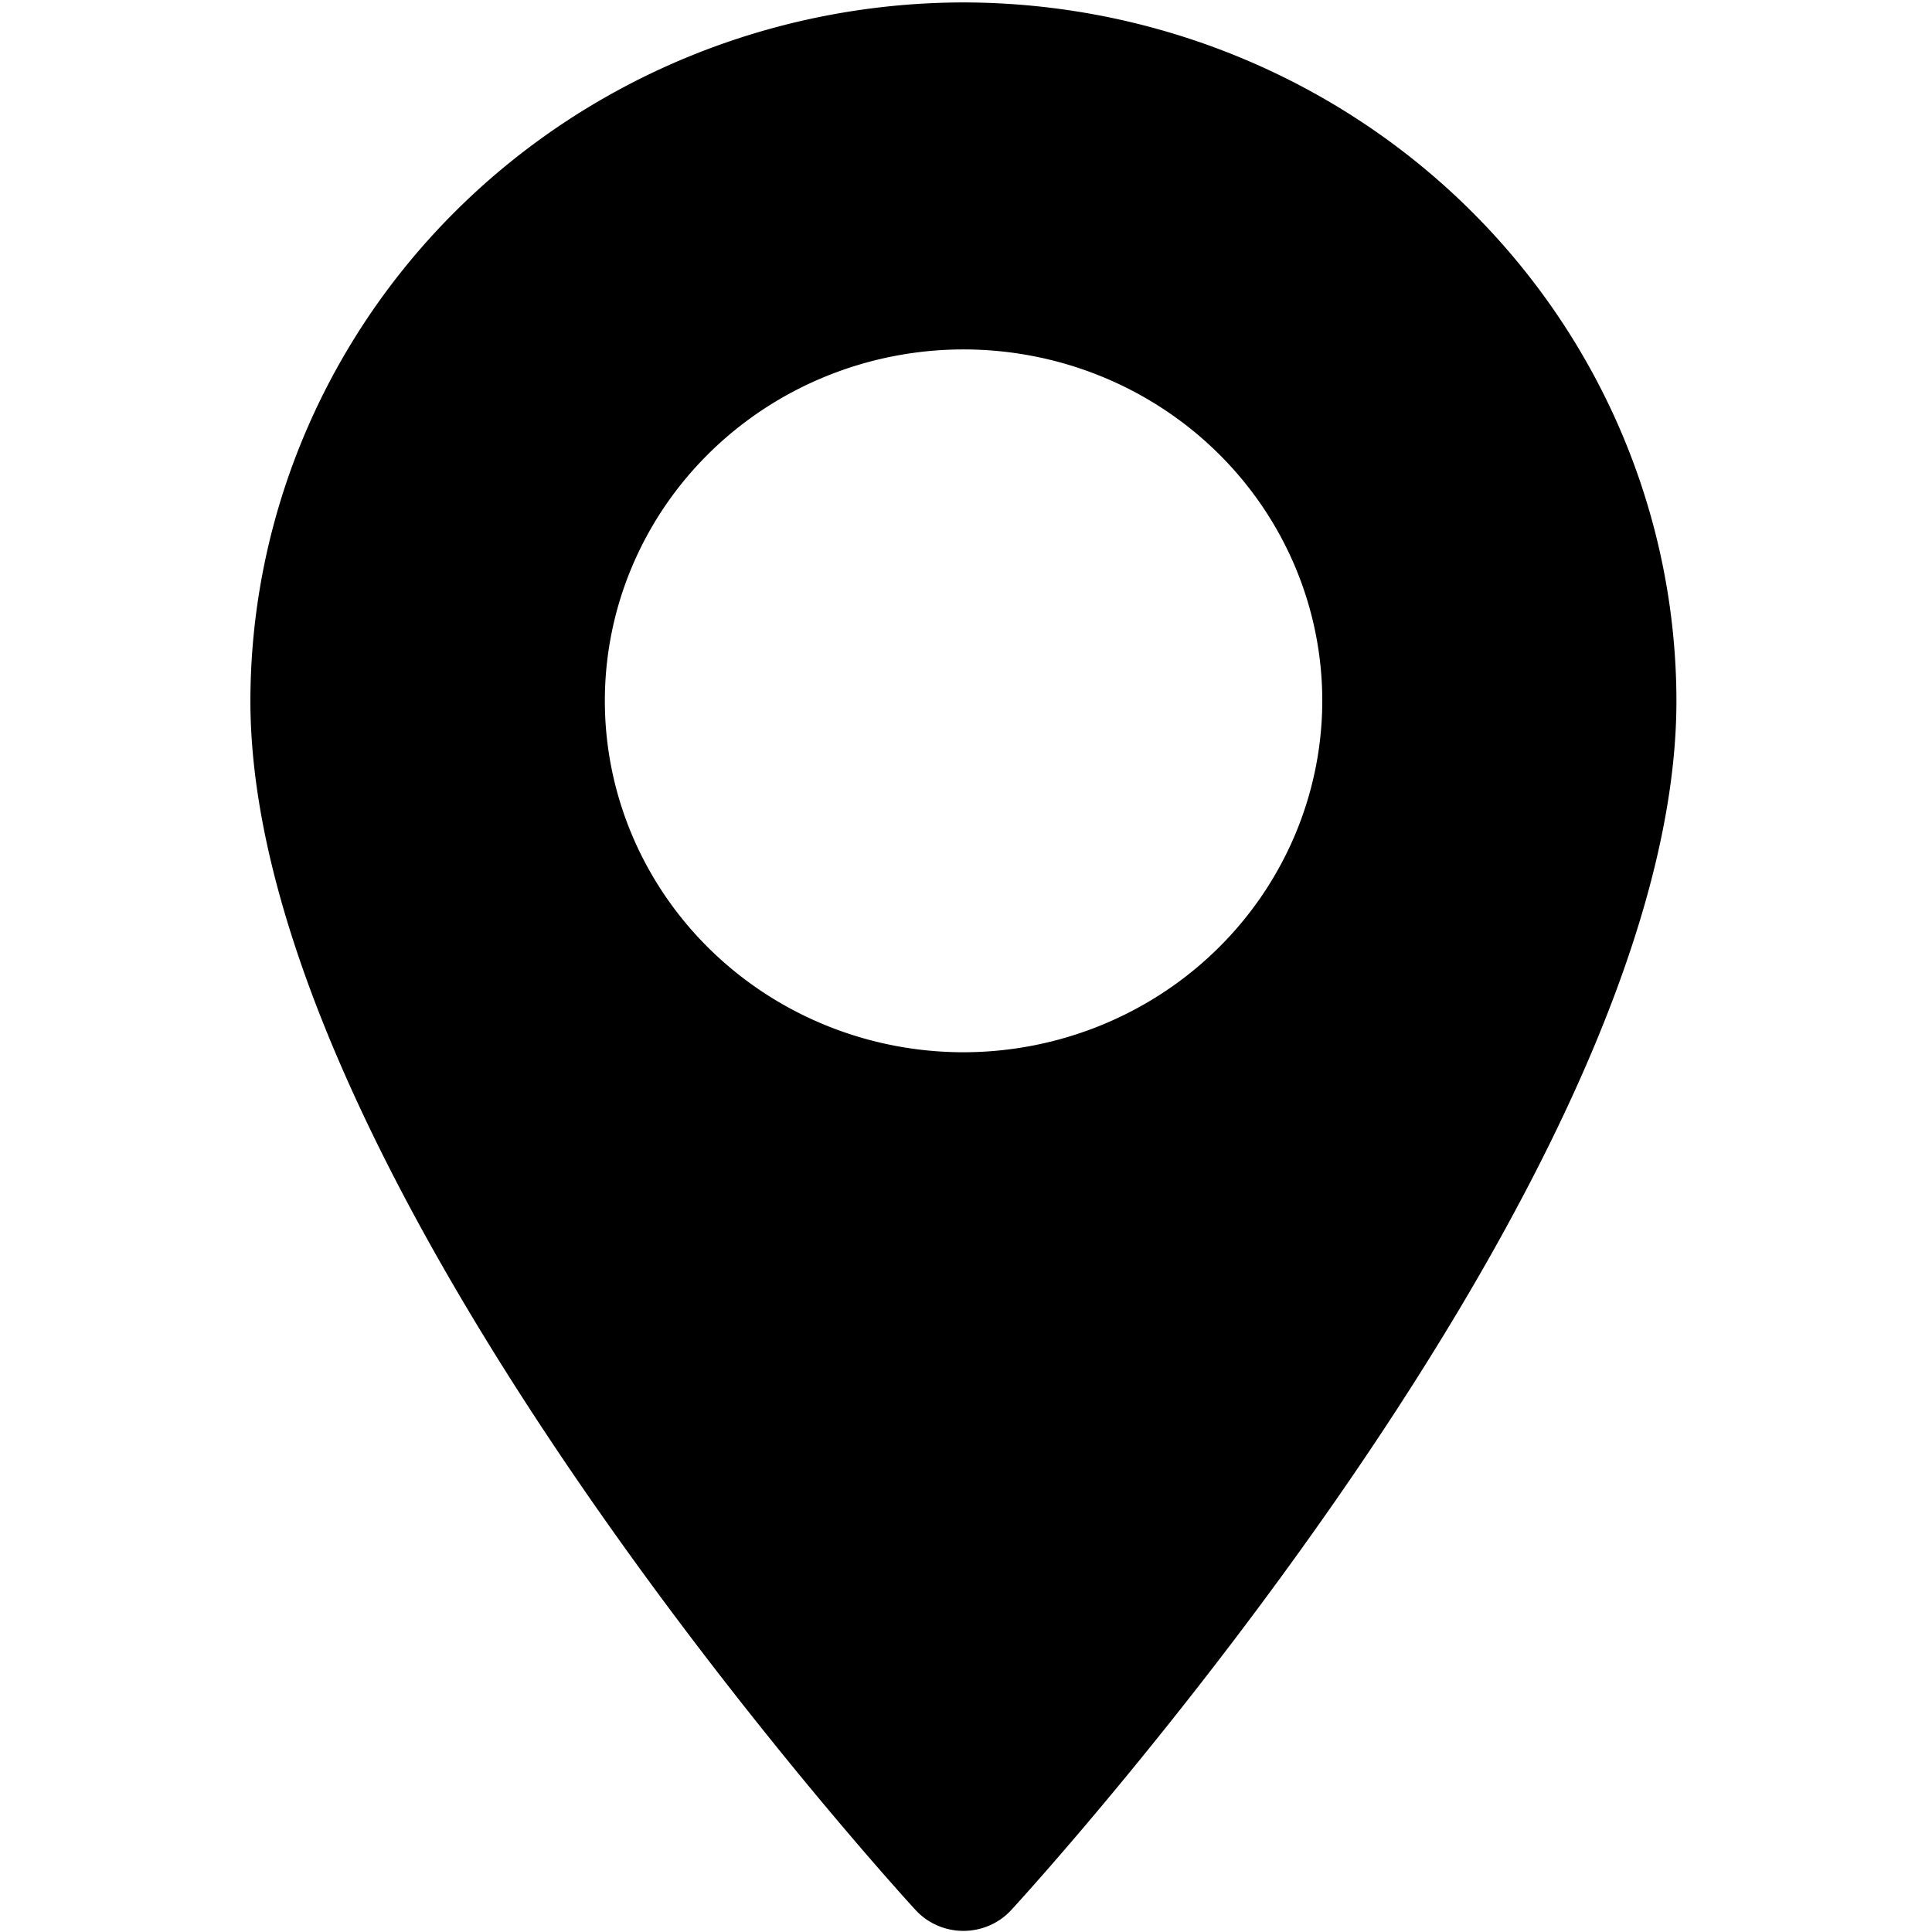 <?xml version="1.0" encoding="UTF-8" standalone="no"?>
<svg
   xmlns:dc="http://purl.org/dc/elements/1.1/"
   xmlns:cc="http://creativecommons.org/ns#"
   xmlns:rdf="http://www.w3.org/1999/02/22-rdf-syntax-ns#"
   xmlns:svg="http://www.w3.org/2000/svg"
   xmlns="http://www.w3.org/2000/svg"
   xmlns:sodipodi="http://sodipodi.sourceforge.net/DTD/sodipodi-0.dtd"
   xmlns:inkscape="http://www.inkscape.org/namespaces/inkscape"
   inkscape:version="1.0 (4035a4f, 2020-05-01)"
   sodipodi:docname="locations.svg"
   id="svg12"
   viewBox="0 0 12.7 12.7"
   version="1.1"
   height="48"
   width="48">
  <defs
     id="defs16" />
  <sodipodi:namedview
     inkscape:current-layer="svg12"
     inkscape:window-maximized="0"
     inkscape:window-y="23"
     inkscape:window-x="0"
     inkscape:cy="24"
     inkscape:cx="24"
     inkscape:zoom="12.875"
     showgrid="false"
     id="namedview14"
     inkscape:window-height="1031"
     inkscape:window-width="1569"
     inkscape:pageshadow="2"
     inkscape:pageopacity="0"
     guidetolerance="10"
     gridtolerance="10"
     objecttolerance="10"
     borderopacity="1"
     bordercolor="#666666"
     pagecolor="#ffffff" />
  <path
     id="path10"
     stroke-width="0.592"
     d="m 6.334,0.016 a 4.693,4.597 0 0 0 -4.688,4.591 c 0,3.142 4.195,7.755 4.373,7.949 a 0.423,0.414 0 0 0 0.628,0 c 0.18,-0.195 4.373,-4.806 4.373,-7.949 a 4.693,4.597 0 0 0 -4.688,-4.591 z m 0,6.901 a 2.358,2.31 0 1 1 2.358,-2.31 2.361,2.313 0 0 1 -2.358,2.31 z"
     class="c" />
</svg>
